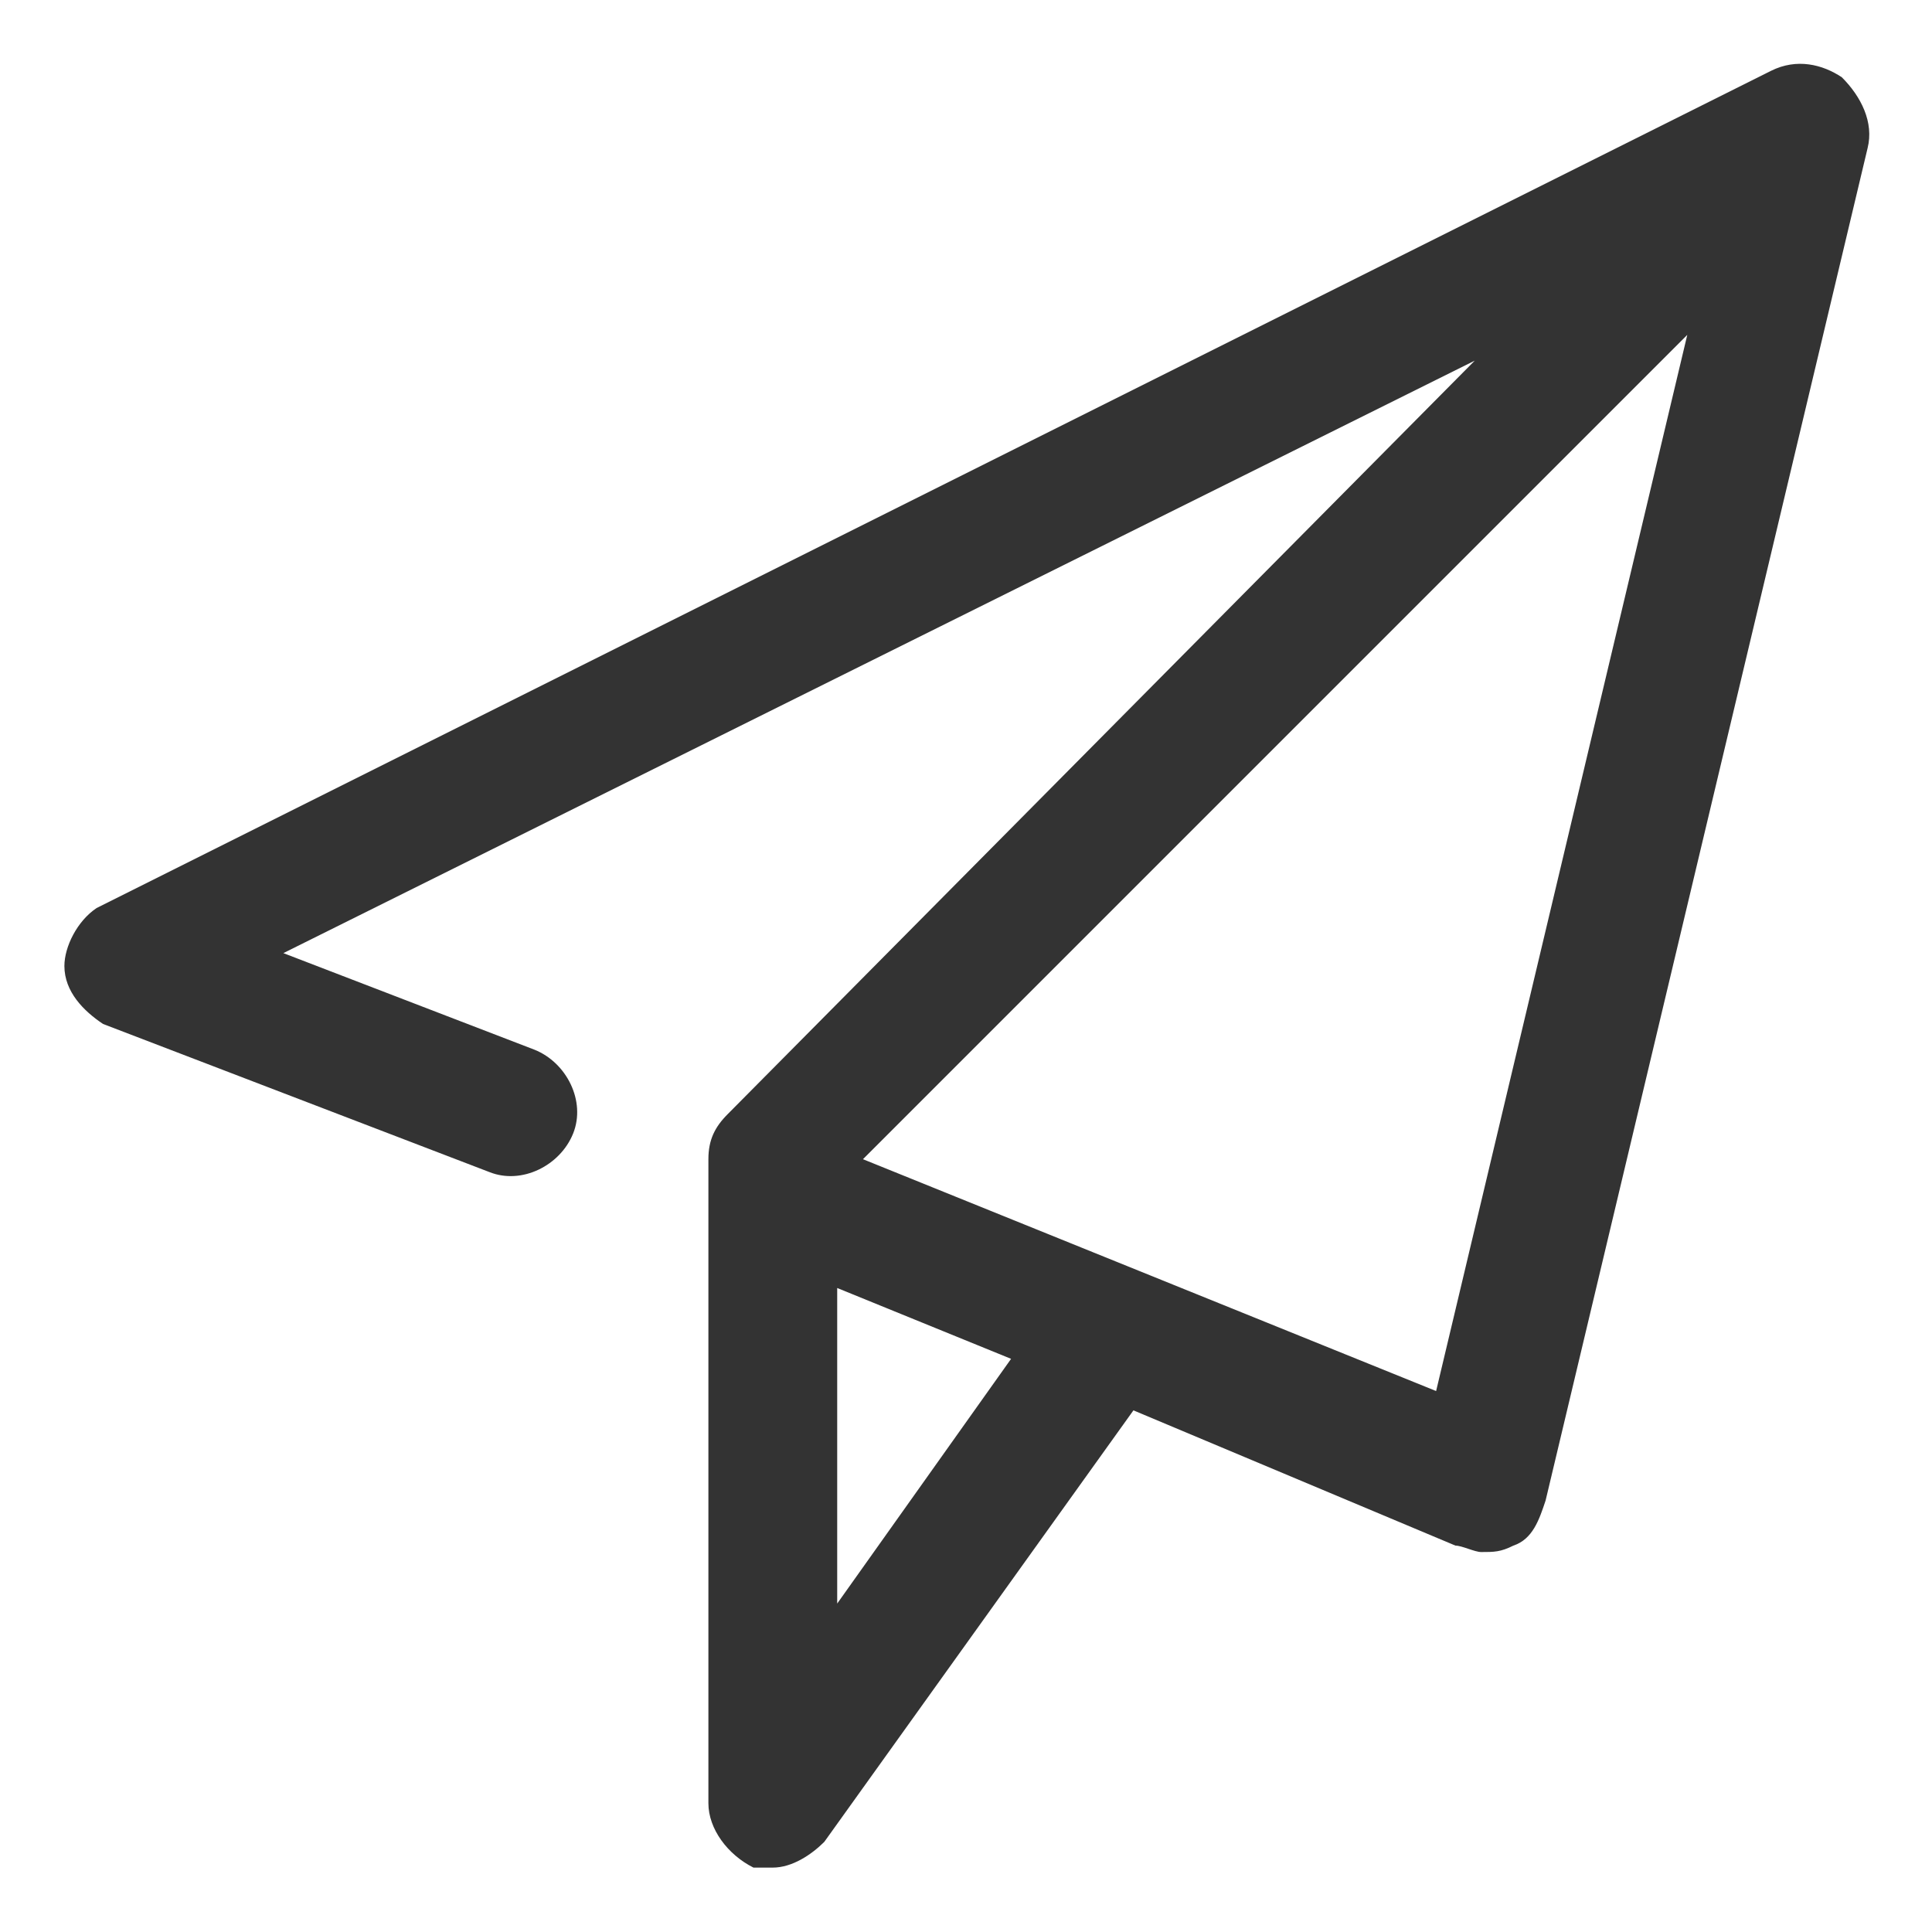 <?xml version="1.0" standalone="no"?><!DOCTYPE svg PUBLIC "-//W3C//DTD SVG 1.1//EN" "http://www.w3.org/Graphics/SVG/1.1/DTD/svg11.dtd"><svg class="icon" width="200px" height="200.00px" viewBox="0 0 1024 1024" version="1.1" xmlns="http://www.w3.org/2000/svg"><path fill="#333333" d="M976.213 40.96c-10.24-6.827-23.893-10.24-37.547-3.413l-887.467 443.733c-10.24 6.827-17.067 20.48-17.067 30.72 0 13.653 10.24 23.893 20.48 30.72l204.8 78.507c17.067 6.827 37.547-3.413 44.373-20.48 6.827-17.067-3.413-37.547-20.48-44.373l-133.12-51.2 631.467-314.027-395.947 399.36c-6.827 6.827-10.24 13.653-10.24 23.893v341.333c0 13.653 10.24 27.307 23.893 34.133h10.24c10.24 0 20.48-6.827 27.307-13.653l163.84-228.693 170.667 71.68c3.413 0 10.24 3.413 13.653 3.413 6.827 0 10.24 0 17.067-3.413 10.24-3.413 13.653-13.653 17.067-23.893l170.667-716.8c3.413-13.653-3.413-27.307-13.653-37.547zM443.733 849.92V682.667l92.16 37.547-92.16 129.707z m317.44-112.64L457.387 614.4 894.293 177.493l-133.12 559.787z" /></svg>